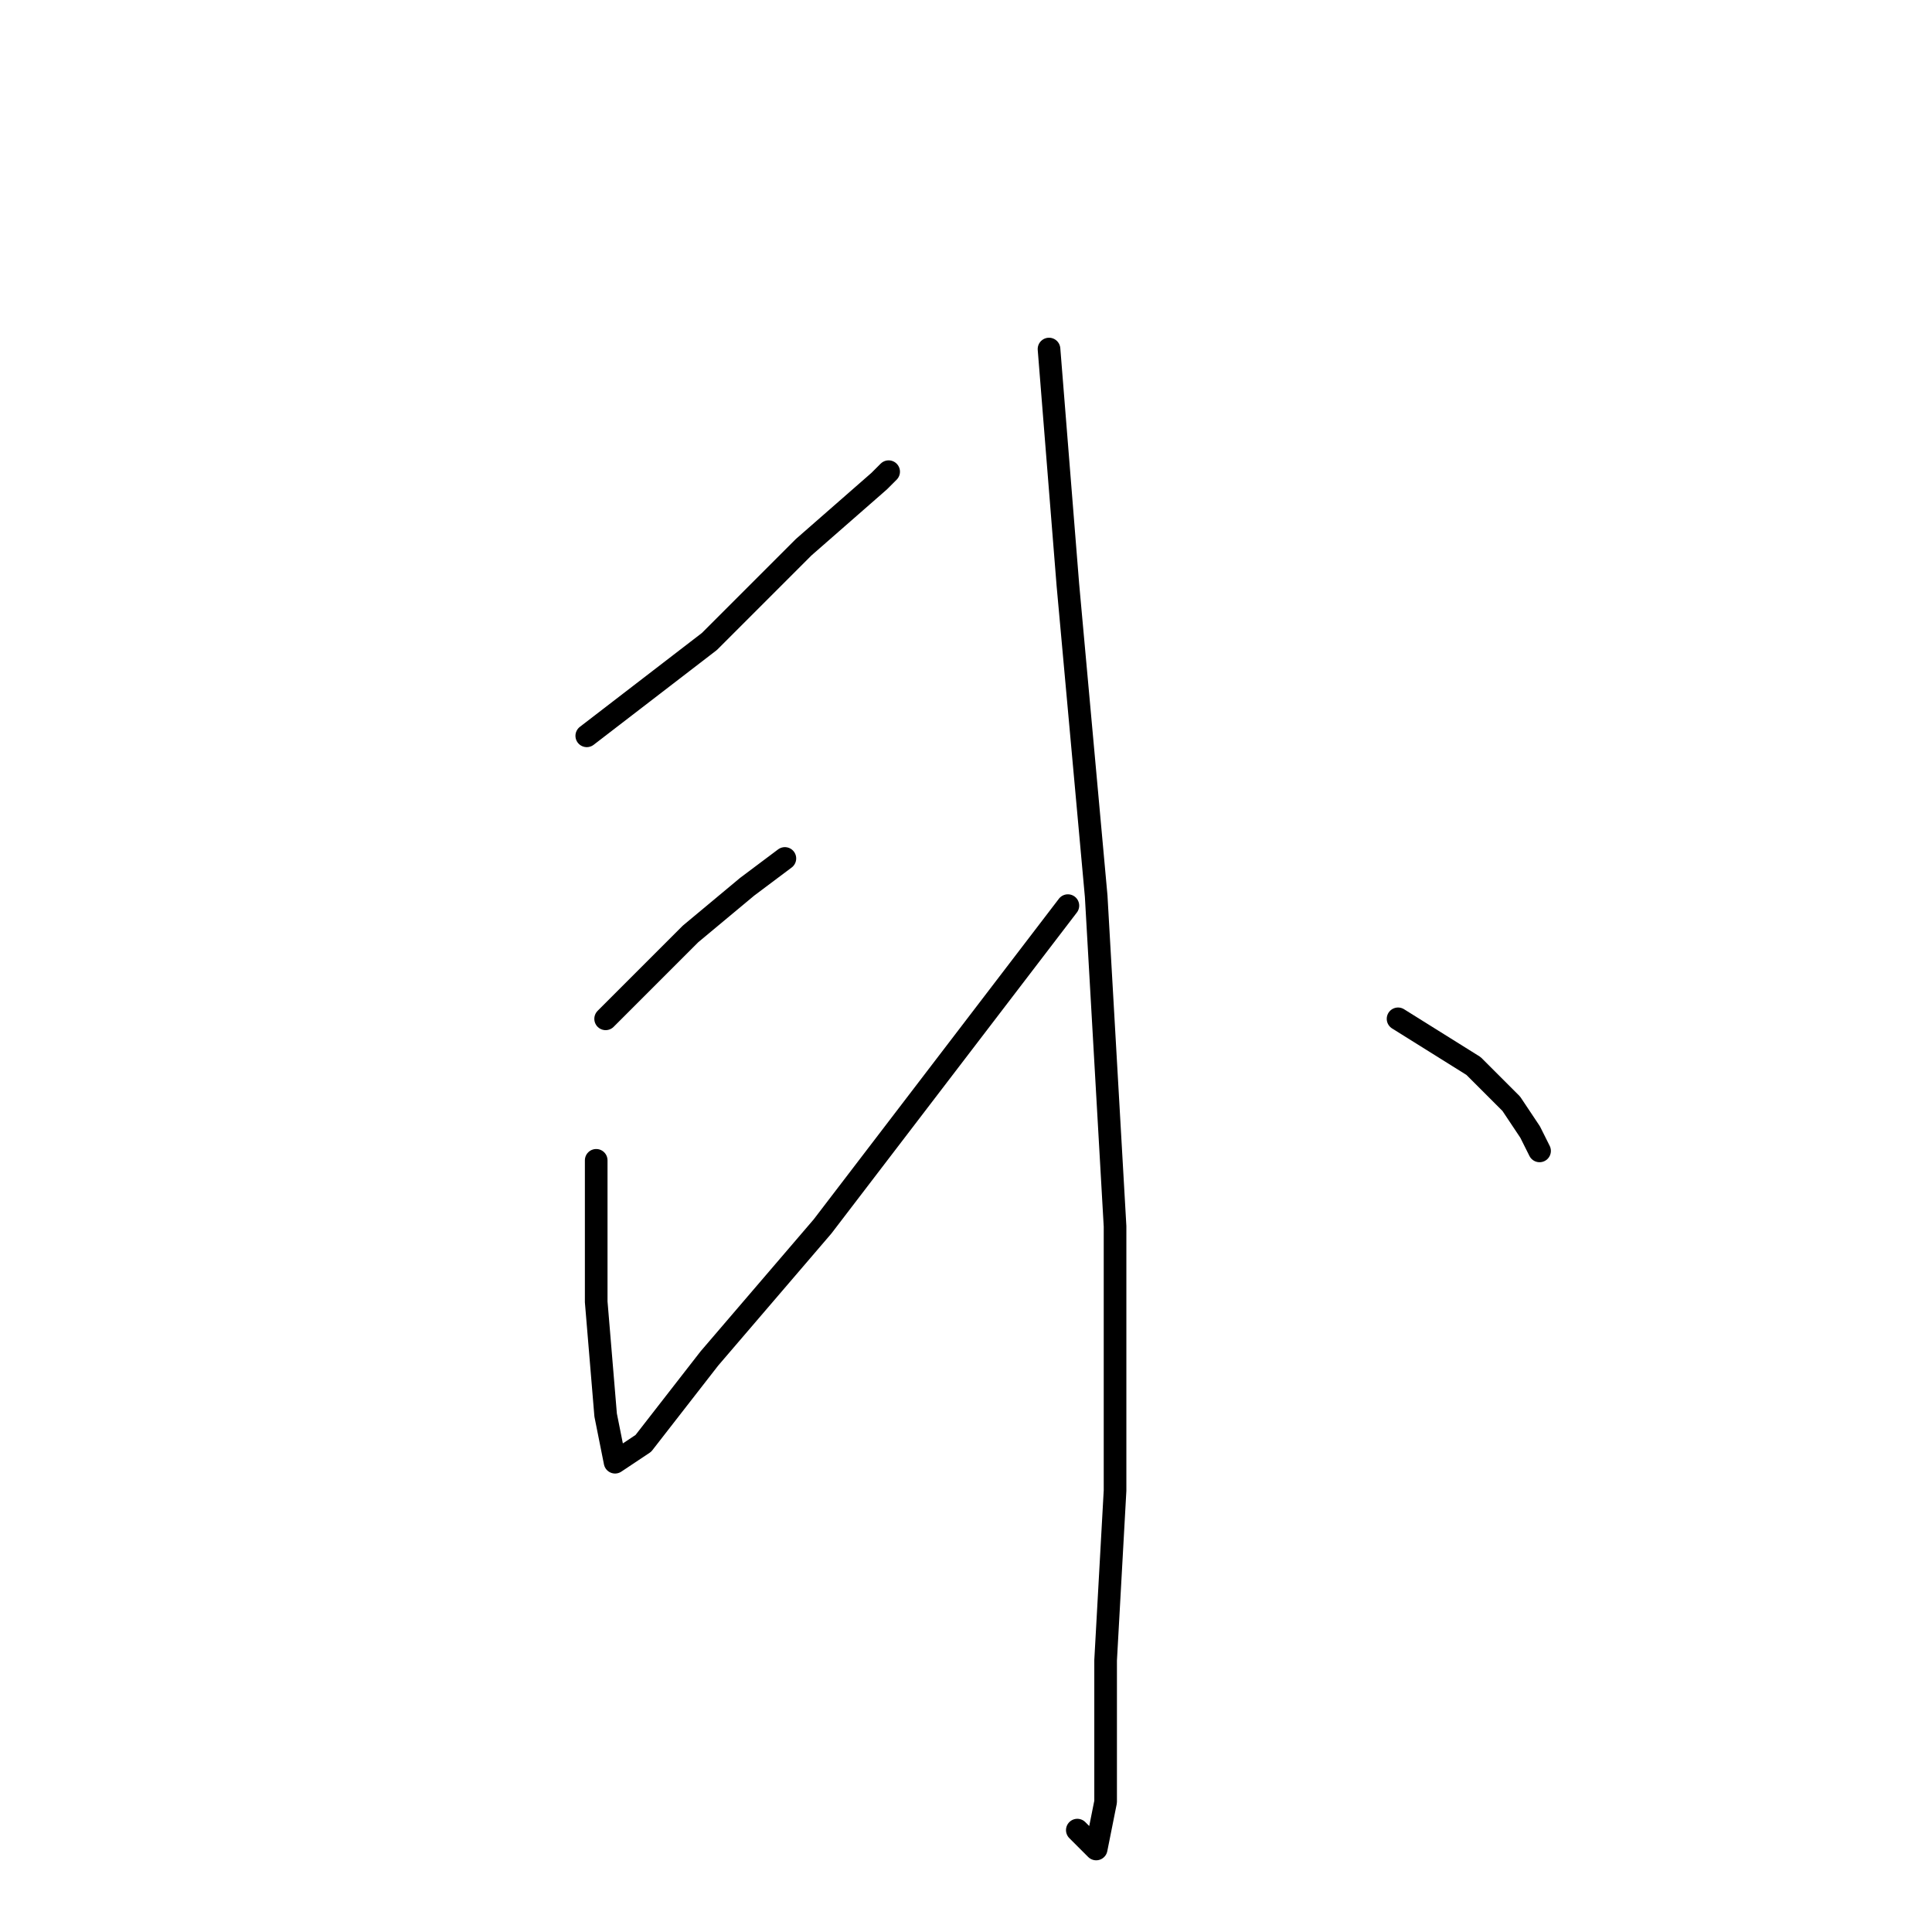 <?xml version="1.0" standalone="no"?>
    <svg width="256" height="256" xmlns="http://www.w3.org/2000/svg" version="1.1">
    <polyline stroke="black" stroke-width="3" stroke-linecap="round" fill="transparent" stroke-linejoin="round" points="77.75 97.5 94 85 106.5 72.5 116.5 63.75 117.75 62.5 116.5 63.75 116.5 63.75 " />
        <polyline stroke="black" stroke-width="3" stroke-linecap="round" fill="transparent" stroke-linejoin="round" points="80.25 135 91.5 123.75 99 117.5 104 113.75 104 113.75 " />
        <polyline stroke="black" stroke-width="3" stroke-linecap="round" fill="transparent" stroke-linejoin="round" points="79 153.75 79 172.5 80.25 187.5 81.5 193.75 85.25 191.25 94 180 109 162.5 125.25 141.25 141.5 120 141.5 120 " />
        <polyline stroke="black" stroke-width="3" stroke-linecap="round" fill="transparent" stroke-linejoin="round" points="139 46.25 141.5 77.5 145.25 118.75 147.75 162.5 147.75 197.5 146.5 220 146.5 238.75 145.25 245 142.75 242.5 142.75 242.5 " />
        <polyline stroke="black" stroke-width="3" stroke-linecap="round" fill="transparent" stroke-linejoin="round" points="185.25 135 195.25 141.25 200.25 146.25 202.75 150 204 152.5 204 152.5 " />
        </svg>